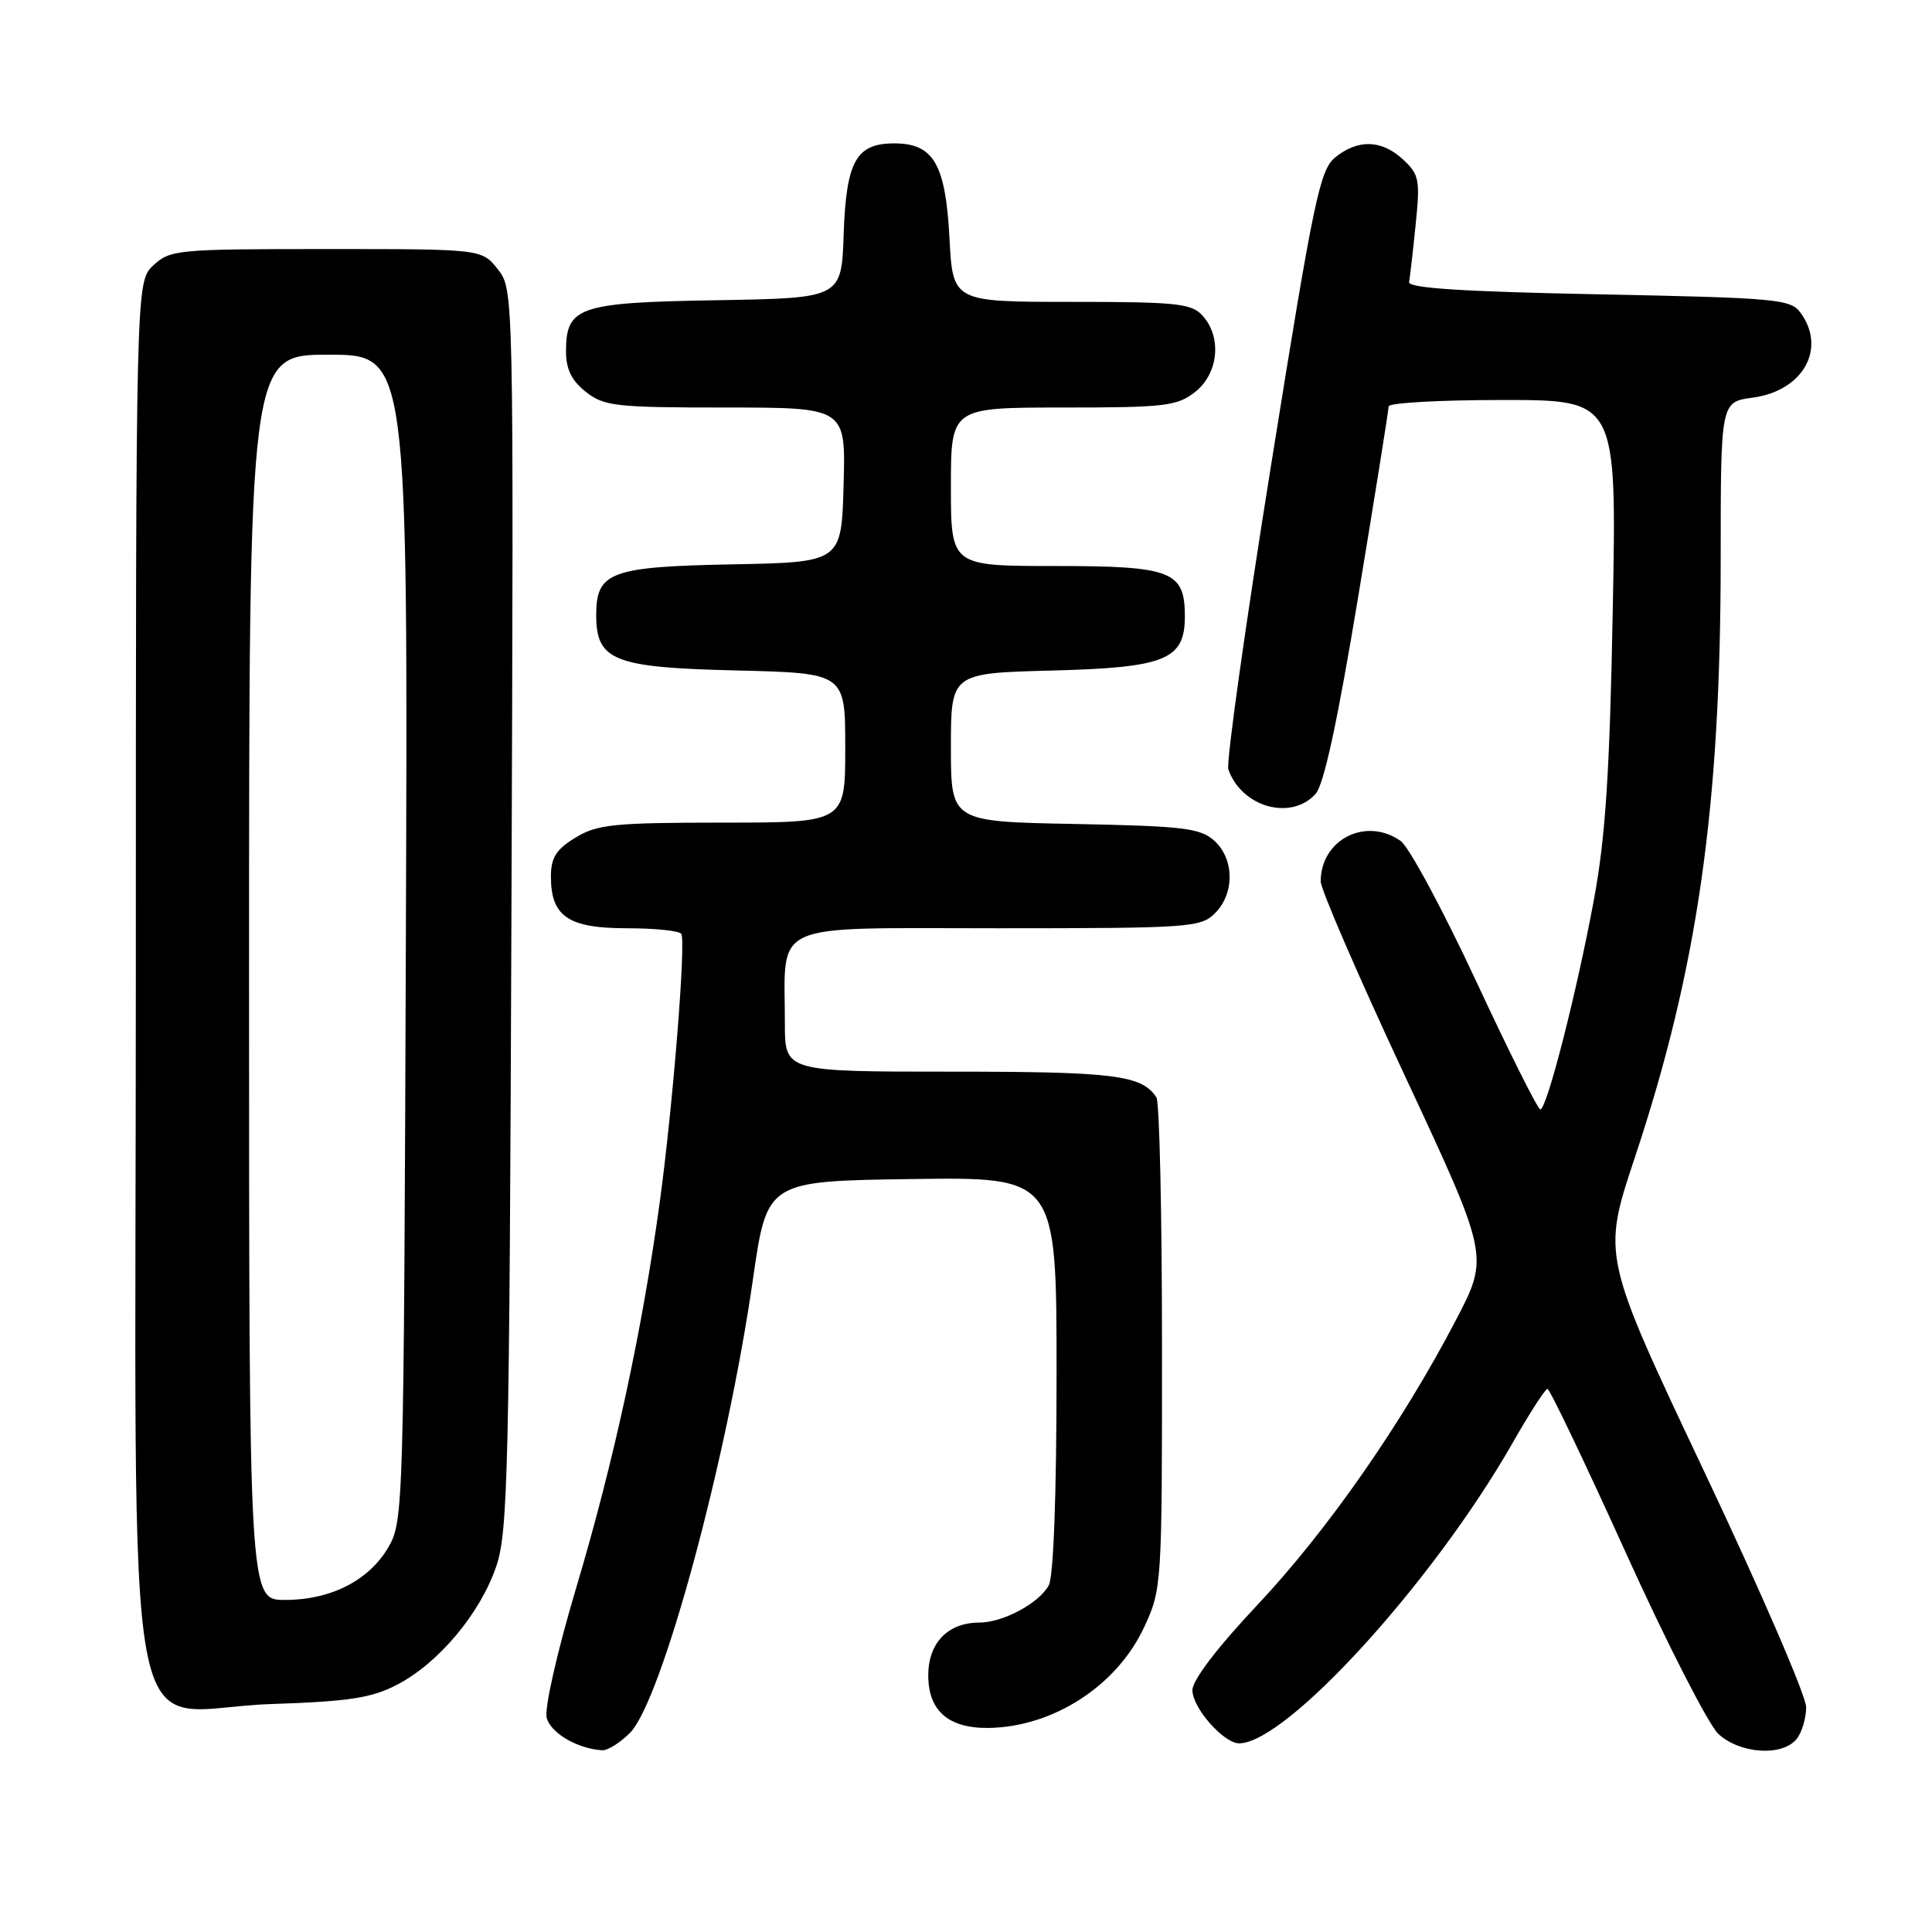 <?xml version="1.0" encoding="UTF-8" standalone="no"?>
<!DOCTYPE svg PUBLIC "-//W3C//DTD SVG 1.1//EN" "http://www.w3.org/Graphics/SVG/1.1/DTD/svg11.dtd" >
<svg xmlns="http://www.w3.org/2000/svg" xmlns:xlink="http://www.w3.org/1999/xlink" version="1.1" viewBox="0 0 256 256">
 <g >
 <path fill="currentColor"
d=" M 83.46 229.63 C 87.67 225.42 96.32 193.51 99.77 169.50 C 101.64 156.50 101.64 156.50 120.82 156.23 C 140.00 155.96 140.00 155.96 140.00 182.04 C 140.00 198.02 139.60 208.88 138.97 210.06 C 137.70 212.42 132.91 215.00 129.77 215.00 C 125.60 215.00 123.00 217.69 123.00 222.00 C 123.00 226.69 125.68 229.02 130.97 228.96 C 139.53 228.85 147.98 223.39 151.60 215.62 C 153.95 210.56 153.98 210.12 153.97 178.50 C 153.97 160.90 153.64 146.00 153.23 145.40 C 151.27 142.45 147.66 142.00 126.07 142.00 C 104.00 142.00 104.00 142.00 104.00 135.62 C 104.00 121.91 101.57 123.00 132.13 123.00 C 157.67 123.00 159.10 122.90 161.00 121.00 C 163.61 118.39 163.57 113.82 160.90 111.40 C 159.05 109.73 156.85 109.46 142.40 109.18 C 126.00 108.87 126.00 108.87 126.00 99.03 C 126.00 89.20 126.00 89.20 139.40 88.85 C 154.45 88.46 157.00 87.42 157.00 81.67 C 157.00 75.68 155.26 75.00 139.85 75.00 C 126.00 75.00 126.00 75.00 126.00 64.50 C 126.00 54.00 126.00 54.00 140.87 54.00 C 154.39 54.00 155.97 53.81 158.37 51.93 C 161.46 49.49 161.93 44.68 159.35 41.83 C 157.88 40.20 155.93 40.00 141.97 40.00 C 126.25 40.00 126.25 40.00 125.81 31.53 C 125.29 21.73 123.70 19.00 118.50 19.00 C 113.44 19.00 112.13 21.35 111.79 31.03 C 111.50 39.50 111.50 39.50 95.05 39.78 C 76.64 40.08 75.00 40.64 75.00 46.58 C 75.00 48.93 75.75 50.44 77.63 51.93 C 80.05 53.83 81.60 54.00 96.17 54.00 C 112.07 54.00 112.07 54.00 111.78 64.25 C 111.50 74.50 111.50 74.50 97.05 74.78 C 80.88 75.09 79.00 75.79 79.00 81.50 C 79.00 87.54 81.33 88.46 97.60 88.84 C 112.00 89.19 112.00 89.19 112.00 99.09 C 112.00 109.00 112.00 109.00 95.75 109.00 C 81.31 109.01 79.14 109.23 76.25 110.99 C 73.68 112.56 73.00 113.64 73.00 116.16 C 73.00 121.44 75.30 123.00 83.10 123.00 C 86.83 123.00 90.06 123.34 90.28 123.75 C 90.89 124.91 89.19 146.22 87.46 159.00 C 85.15 176.07 81.37 193.57 76.35 210.39 C 73.83 218.86 72.12 226.35 72.44 227.61 C 72.95 229.63 76.51 231.72 79.80 231.92 C 80.51 231.96 82.16 230.93 83.46 229.63 Z  M 238.04 230.45 C 238.75 229.59 239.33 227.68 239.32 226.20 C 239.32 224.71 233.23 210.65 225.80 194.95 C 212.29 166.40 212.29 166.40 216.60 153.45 C 224.93 128.40 228.00 107.04 228.00 74.03 C 228.00 53.26 228.00 53.26 232.24 52.69 C 238.91 51.80 242.06 46.20 238.58 41.44 C 237.26 39.63 235.44 39.47 211.83 39.00 C 193.79 38.64 186.56 38.18 186.71 37.37 C 186.83 36.75 187.22 33.33 187.58 29.77 C 188.19 23.85 188.05 23.12 185.93 21.15 C 183.10 18.51 179.96 18.41 176.94 20.84 C 174.88 22.52 174.09 26.28 168.44 61.54 C 165.01 82.90 162.46 101.08 162.76 101.94 C 164.51 106.95 171.06 108.80 174.32 105.20 C 175.42 103.99 177.24 95.56 179.97 79.06 C 182.19 65.66 184.00 54.32 184.00 53.85 C 184.00 53.38 190.80 53.00 199.11 53.00 C 214.23 53.00 214.23 53.00 213.70 80.75 C 213.30 102.29 212.74 110.88 211.22 119.12 C 208.94 131.43 204.97 147.00 204.10 147.00 C 203.77 147.00 199.92 139.31 195.55 129.91 C 191.17 120.52 186.69 112.19 185.58 111.42 C 180.98 108.20 175.00 111.24 175.00 116.80 C 175.00 117.83 180.02 129.43 186.16 142.57 C 197.32 166.48 197.32 166.48 192.91 174.93 C 185.77 188.62 175.85 202.85 166.62 212.65 C 161.32 218.28 158.00 222.63 158.00 223.95 C 158.00 226.30 162.14 231.00 164.20 231.00 C 170.45 230.98 189.89 209.63 200.38 191.28 C 202.64 187.31 204.74 184.05 205.04 184.03 C 205.34 184.01 210.01 193.79 215.43 205.75 C 220.85 217.71 226.37 228.51 227.69 229.75 C 230.53 232.39 236.12 232.77 238.04 230.45 Z  M 52.64 223.22 C 58.12 220.37 63.64 213.78 65.76 207.54 C 67.31 202.97 67.50 194.78 67.77 120.43 C 68.07 38.35 68.07 38.35 65.96 35.68 C 63.85 33.00 63.85 33.00 43.24 33.00 C 23.45 33.00 22.54 33.09 20.31 35.17 C 18.00 37.35 18.00 37.35 18.00 129.22 C 18.00 238.22 15.83 226.48 35.82 225.80 C 46.31 225.45 49.22 225.00 52.64 223.22 Z  M 33.00 129.50 C 33.00 47.00 33.00 47.00 43.53 47.00 C 54.06 47.00 54.06 47.00 53.78 124.25 C 53.51 199.85 53.46 201.57 51.47 205.00 C 48.90 209.42 43.85 212.00 37.75 212.00 C 33.00 212.00 33.00 212.00 33.00 129.50 Z "/>
</g>
</svg>